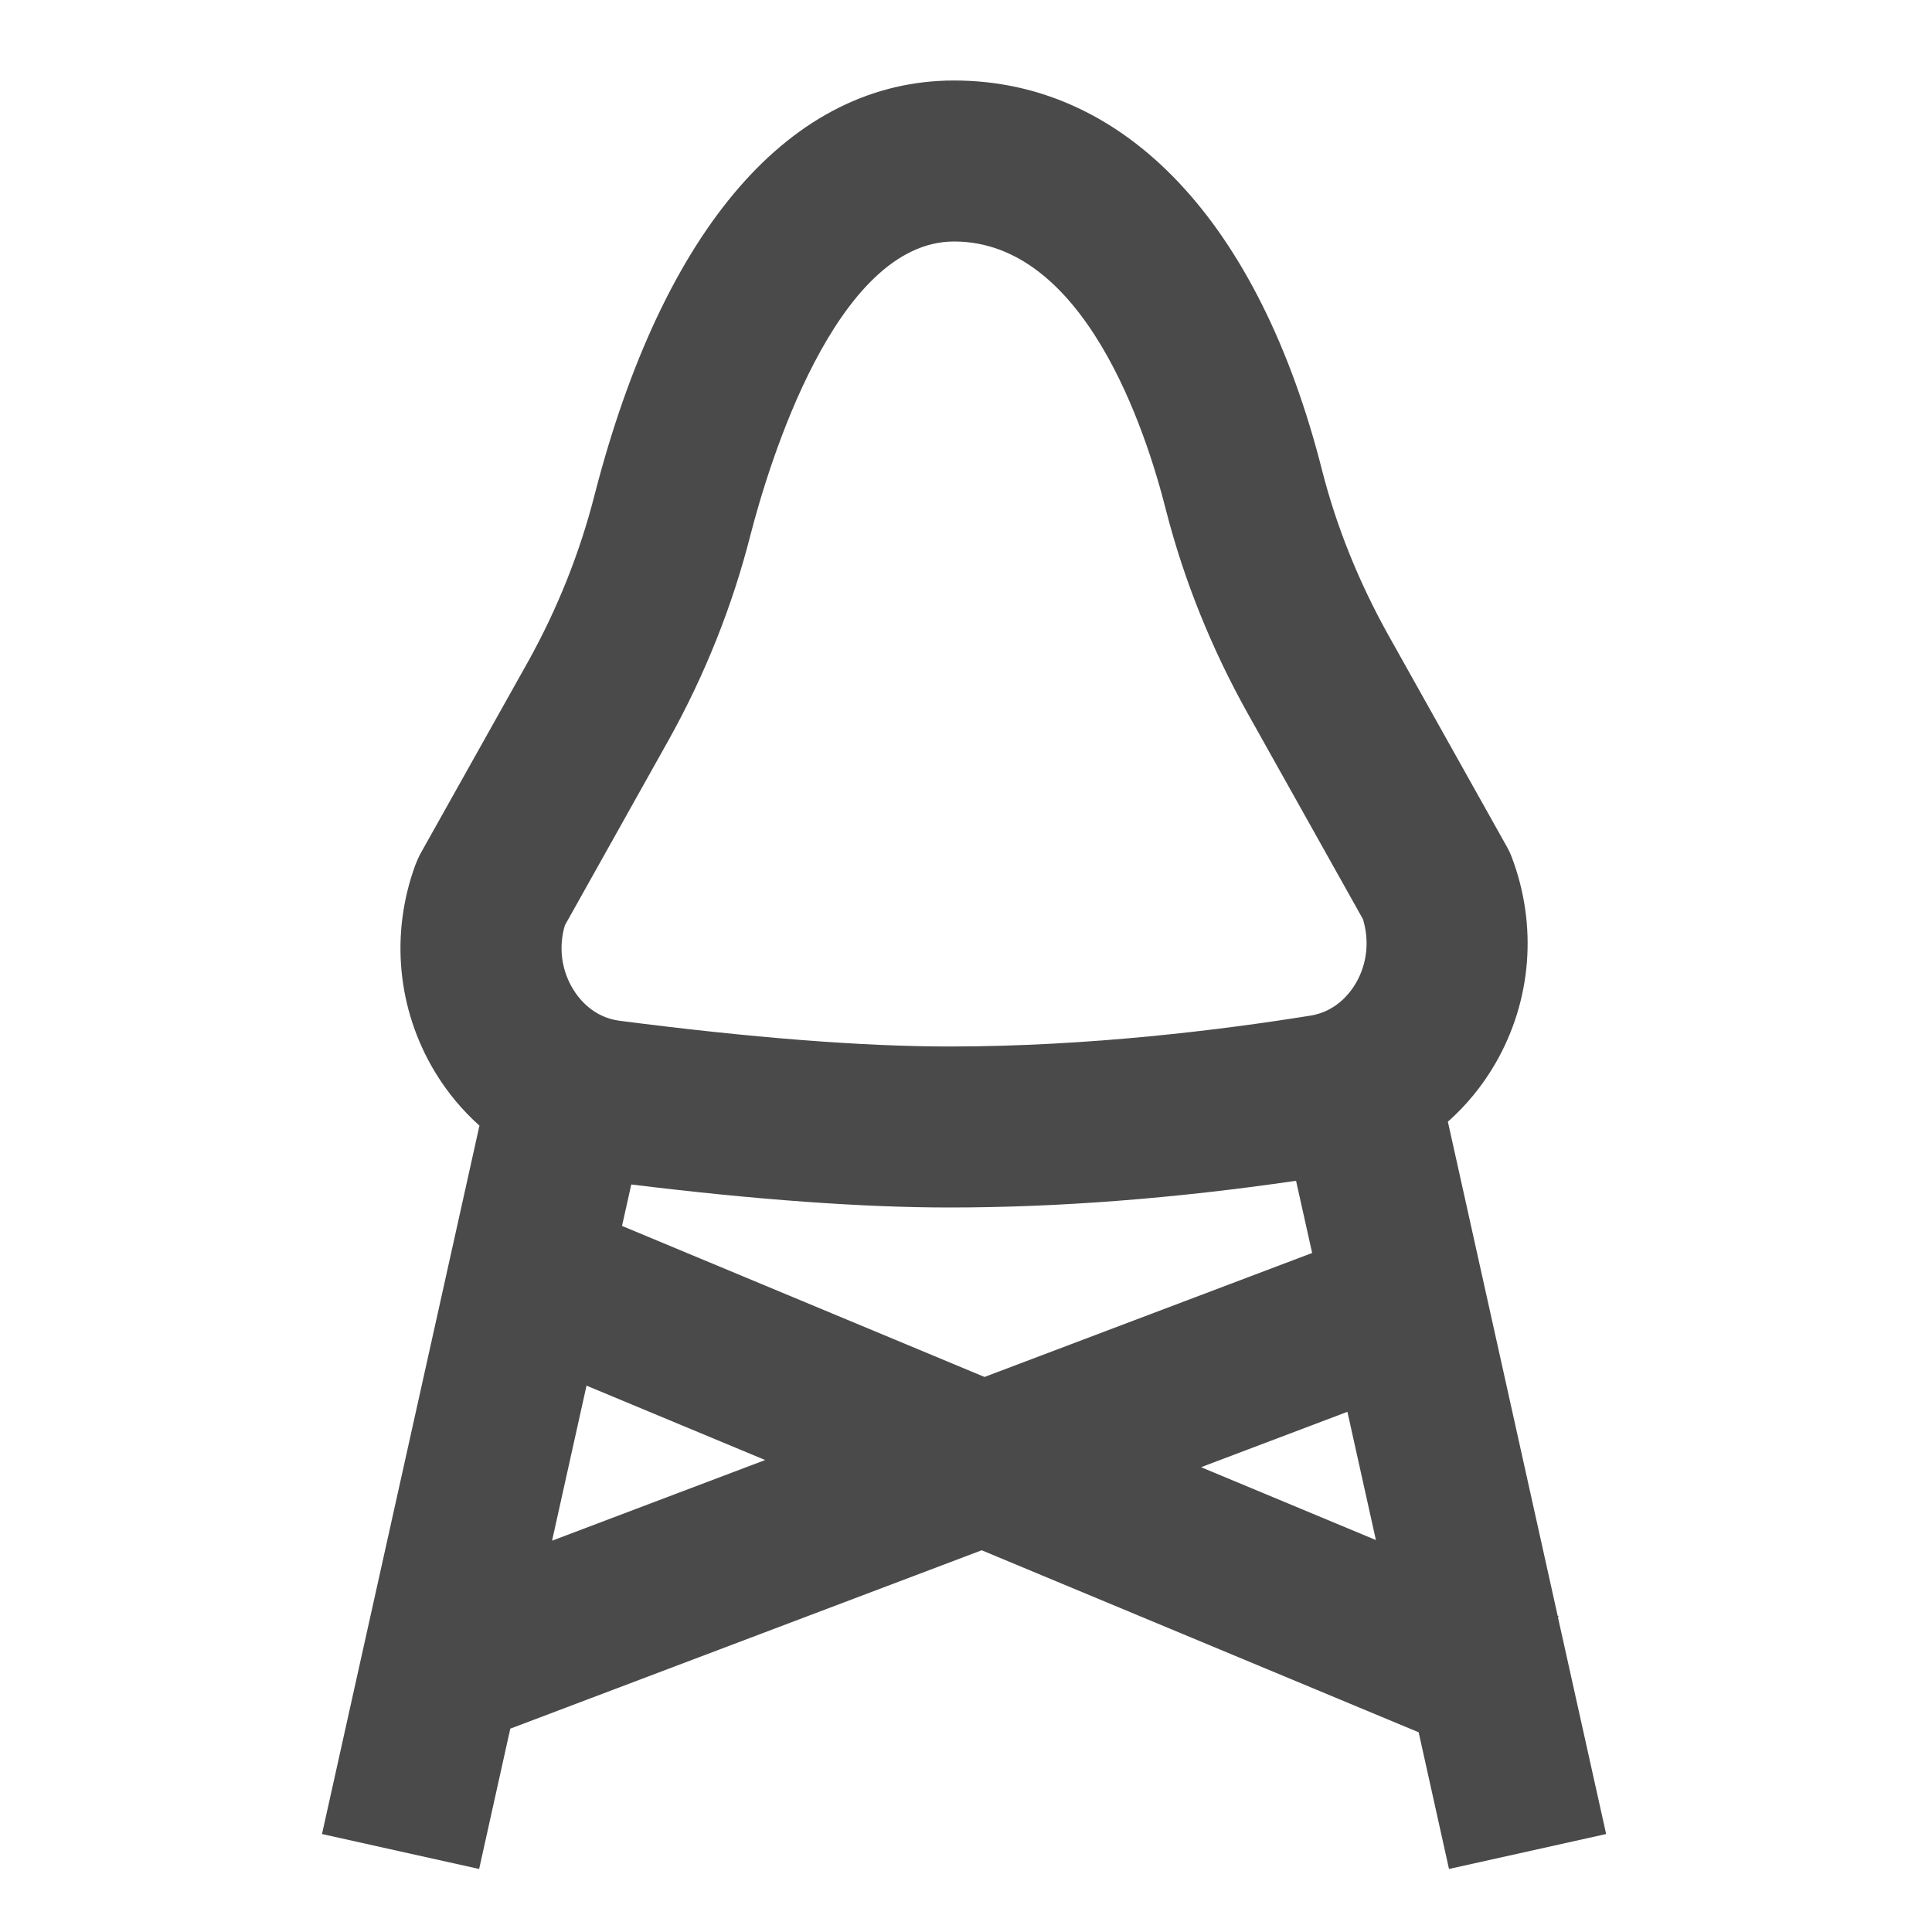 <?xml version="1.0" encoding="UTF-8"?>
<svg width="24px" height="24px" viewBox="0 0 24 24" version="1.1" xmlns="http://www.w3.org/2000/svg" xmlns:xlink="http://www.w3.org/1999/xlink">
    <!-- Generator: Sketch 51.3 (57544) - http://www.bohemiancoding.com/sketch -->
    <title>Components / Icons / 360 / Icon_styles_modern2  gray</title>
    <desc>Created with Sketch.</desc>
    <defs>
        <path d="M7.017,11.495 C6.938,11.763 6.973,12.046 7.116,12.283 C7.194,12.413 7.373,12.637 7.694,12.68 C9.328,12.891 10.709,13 11.795,13 C13.534,13 15.195,12.791 16.282,12.616 C16.597,12.564 16.769,12.34 16.845,12.21 C16.983,11.971 17.013,11.685 16.931,11.418 L15.497,8.858 C15.049,8.055 14.708,7.209 14.486,6.344 C14.232,5.335 13.468,3 11.852,3 C10.377,3 9.544,5.789 9.323,6.644 C9.099,7.526 8.756,8.386 8.306,9.193 L7.017,11.495 Z M17.092,19.131 L16.738,17.538 L14.92,18.226 L17.092,19.131 Z M17.623,21.519 L12.195,19.258 L6.339,21.474 L5.952,23.217 L4,22.783 L5.956,13.983 C5.743,13.793 5.556,13.569 5.403,13.316 C4.934,12.538 4.846,11.6 5.16,10.744 C5.179,10.694 5.201,10.645 5.226,10.599 L6.56,8.219 C6.925,7.563 7.203,6.866 7.386,6.148 C8.242,2.827 9.828,1 11.852,1 C13.98,1 15.646,2.767 16.425,5.849 C16.603,6.545 16.879,7.229 17.243,7.883 L18.718,10.517 C18.743,10.56 18.764,10.606 18.781,10.652 C19.101,11.5 19.026,12.432 18.576,13.211 C18.416,13.487 18.216,13.731 17.986,13.934 L19.35,20.072 L19.361,20.077 L19.354,20.093 L19.952,22.783 L18,23.217 L17.623,21.519 Z M7.727,15.229 L12.23,17.105 L16.3,15.565 L16.1,14.668 C14.593,14.888 13.148,15 11.795,15 C10.717,15 9.389,14.904 7.842,14.714 L7.727,15.229 Z M7.286,17.213 L6.858,19.139 L9.505,18.137 L7.286,17.213 Z" id="path-1"></path>
    </defs>
    <g id="Components-/-Icons-/-360-/-Icon_styles_modern2--gray" stroke="none" stroke-width="1" fill="none" fill-rule="evenodd">
        <mask id="mask-2" fill="white">
            <use xlink:href="#path-1"></use>
        </mask>
        <use id="Combined-Shape" fill="#4A4A4A" fill-rule="nonzero" xlink:href="#path-1"></use>
    </g>
</svg>